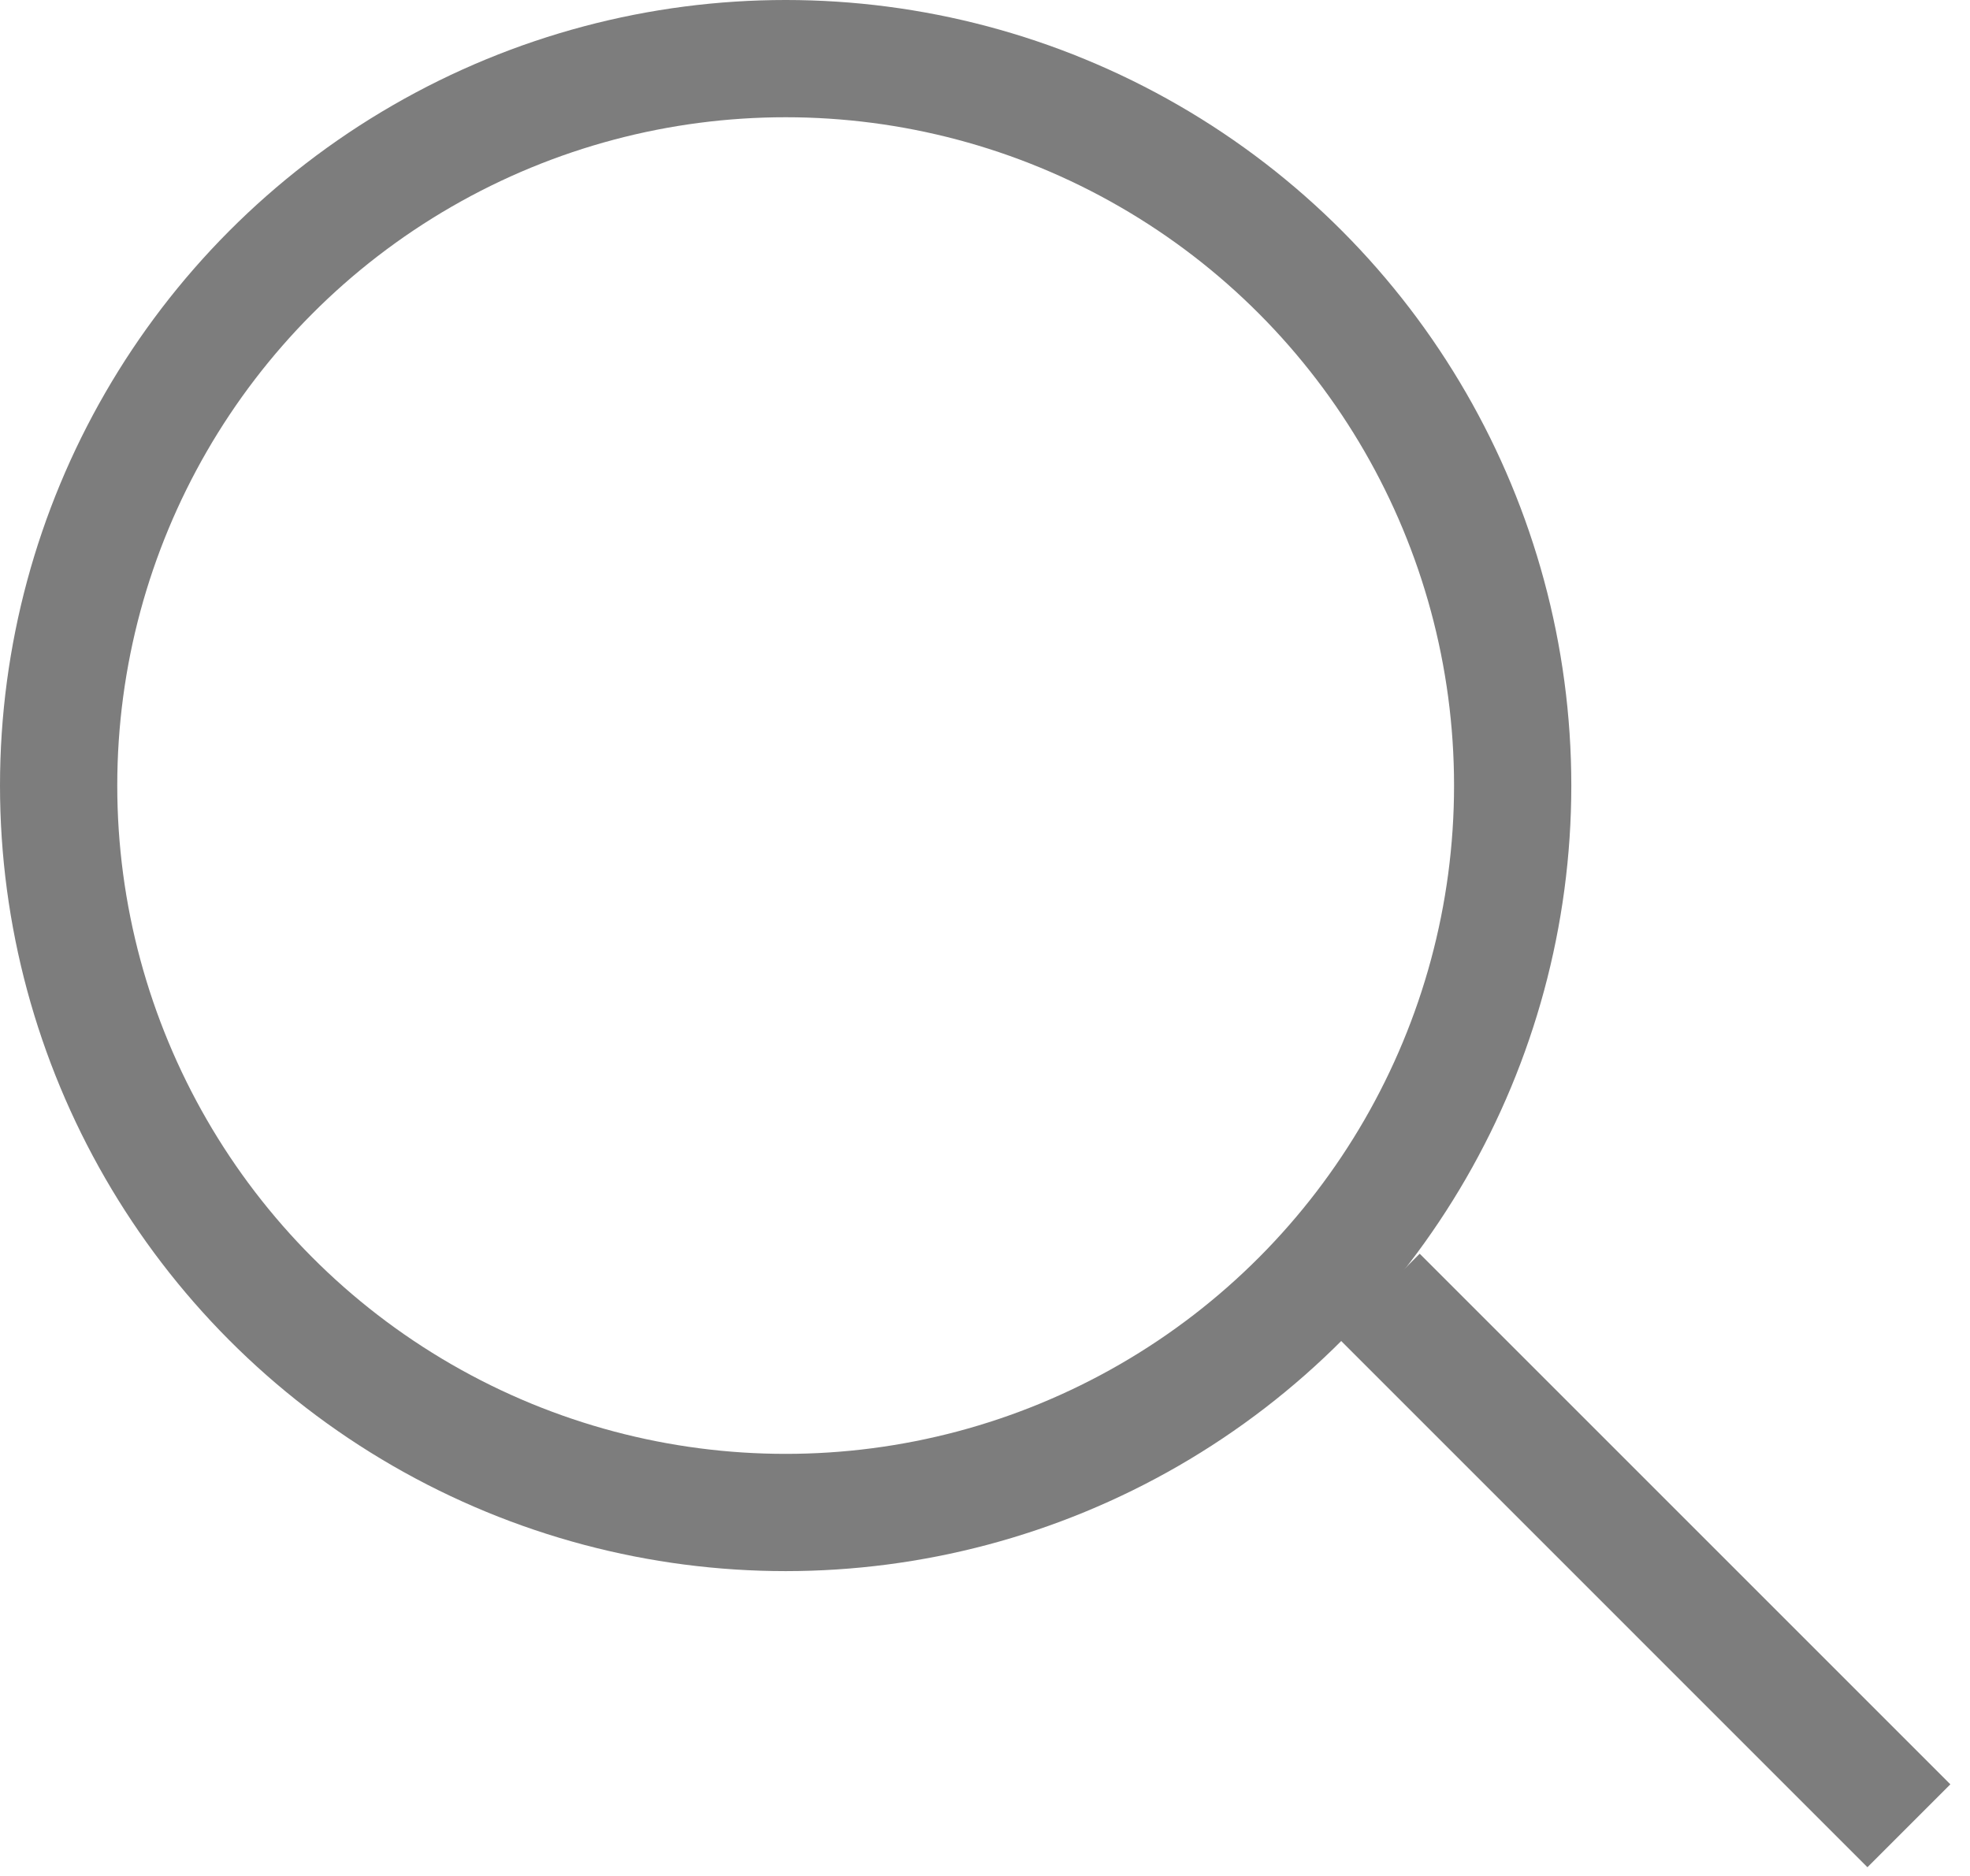 <svg width="84" height="80" viewBox="0 0 84 80" fill="none" xmlns="http://www.w3.org/2000/svg">
<circle cx="33.5" cy="33.5" r="31" stroke="#7D7D7D" stroke-width="5"/>
<line x1="58.768" y1="55.232" x2="81.395" y2="77.86" stroke="#7D7D7D" stroke-width="5"/>
</svg>
